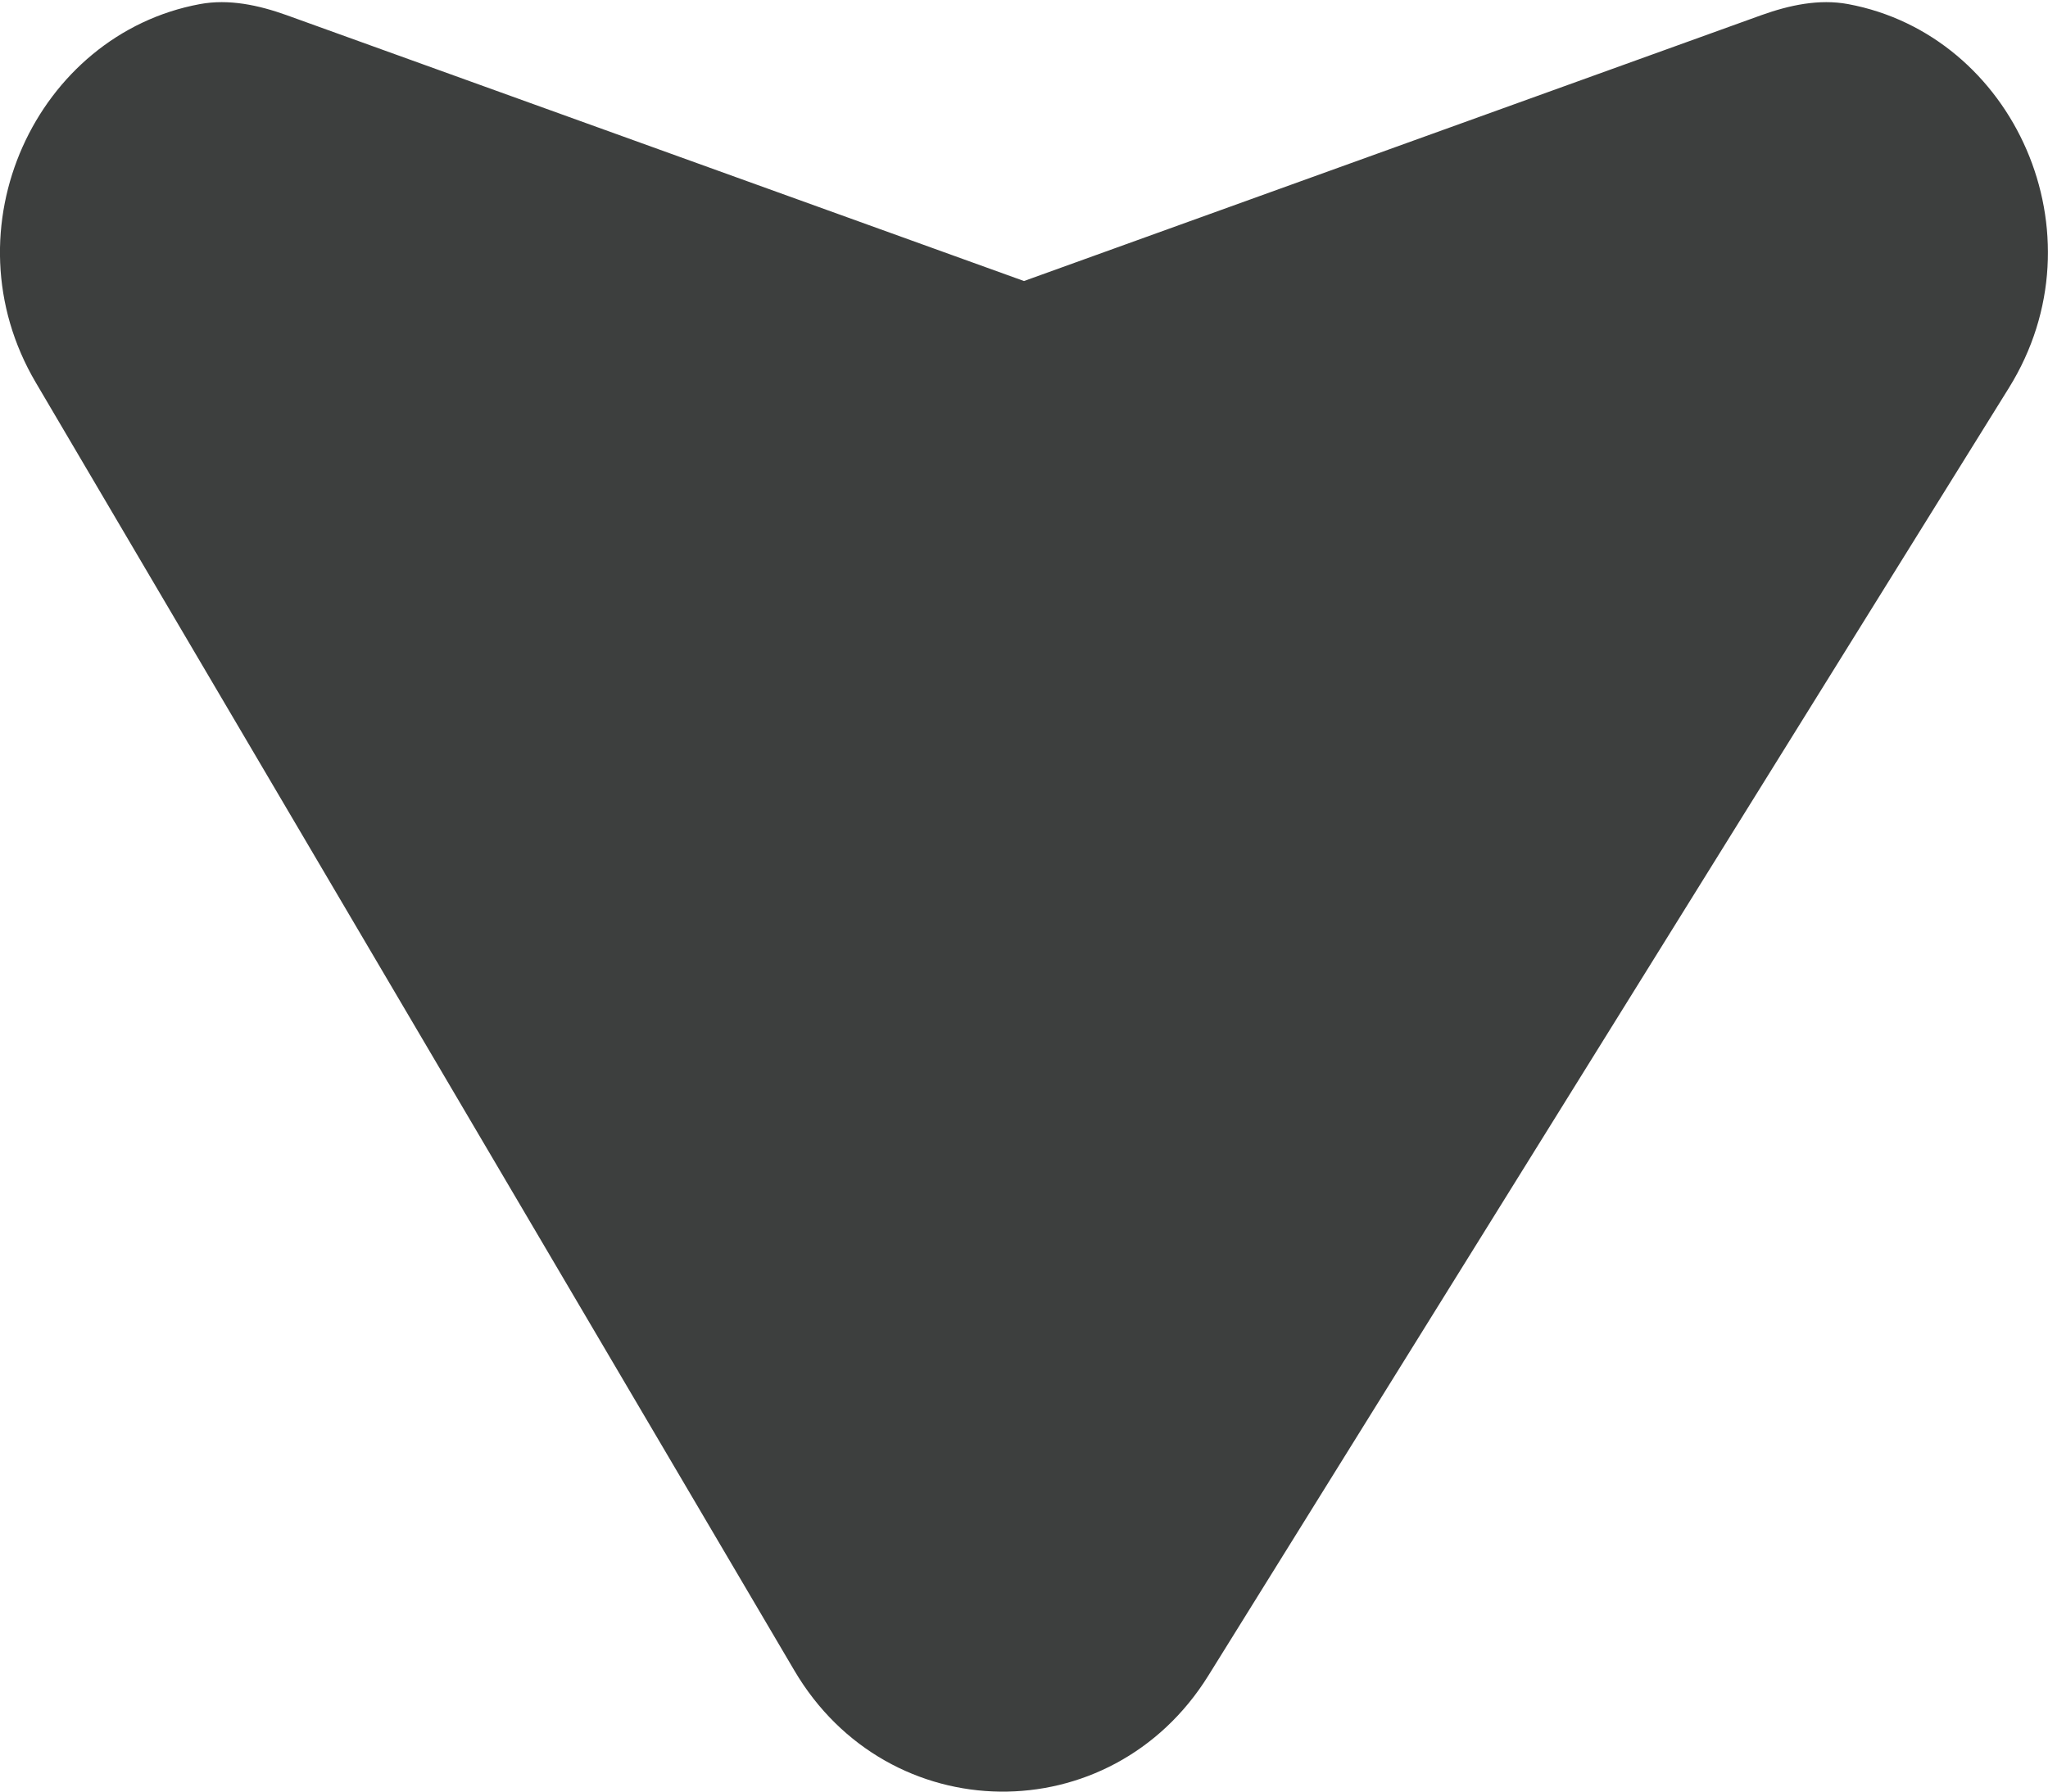 <svg width="8" height="7" viewBox="0 0 8 7" fill="none" xmlns="http://www.w3.org/2000/svg">
<path d="M4.72 6.547L7.847 1.516C8.222 0.913 7.866 0.136 7.219 0.016C7.106 -0.005 6.99 0.02 6.881 0.059L4 1.098L1.119 0.059C1.01 0.02 0.894 -0.005 0.781 0.016C0.143 0.134 -0.215 0.893 0.14 1.495L3.103 6.527C3.469 7.149 4.339 7.16 4.72 6.547Z" fill="#3D3F3E"/>
</svg>
